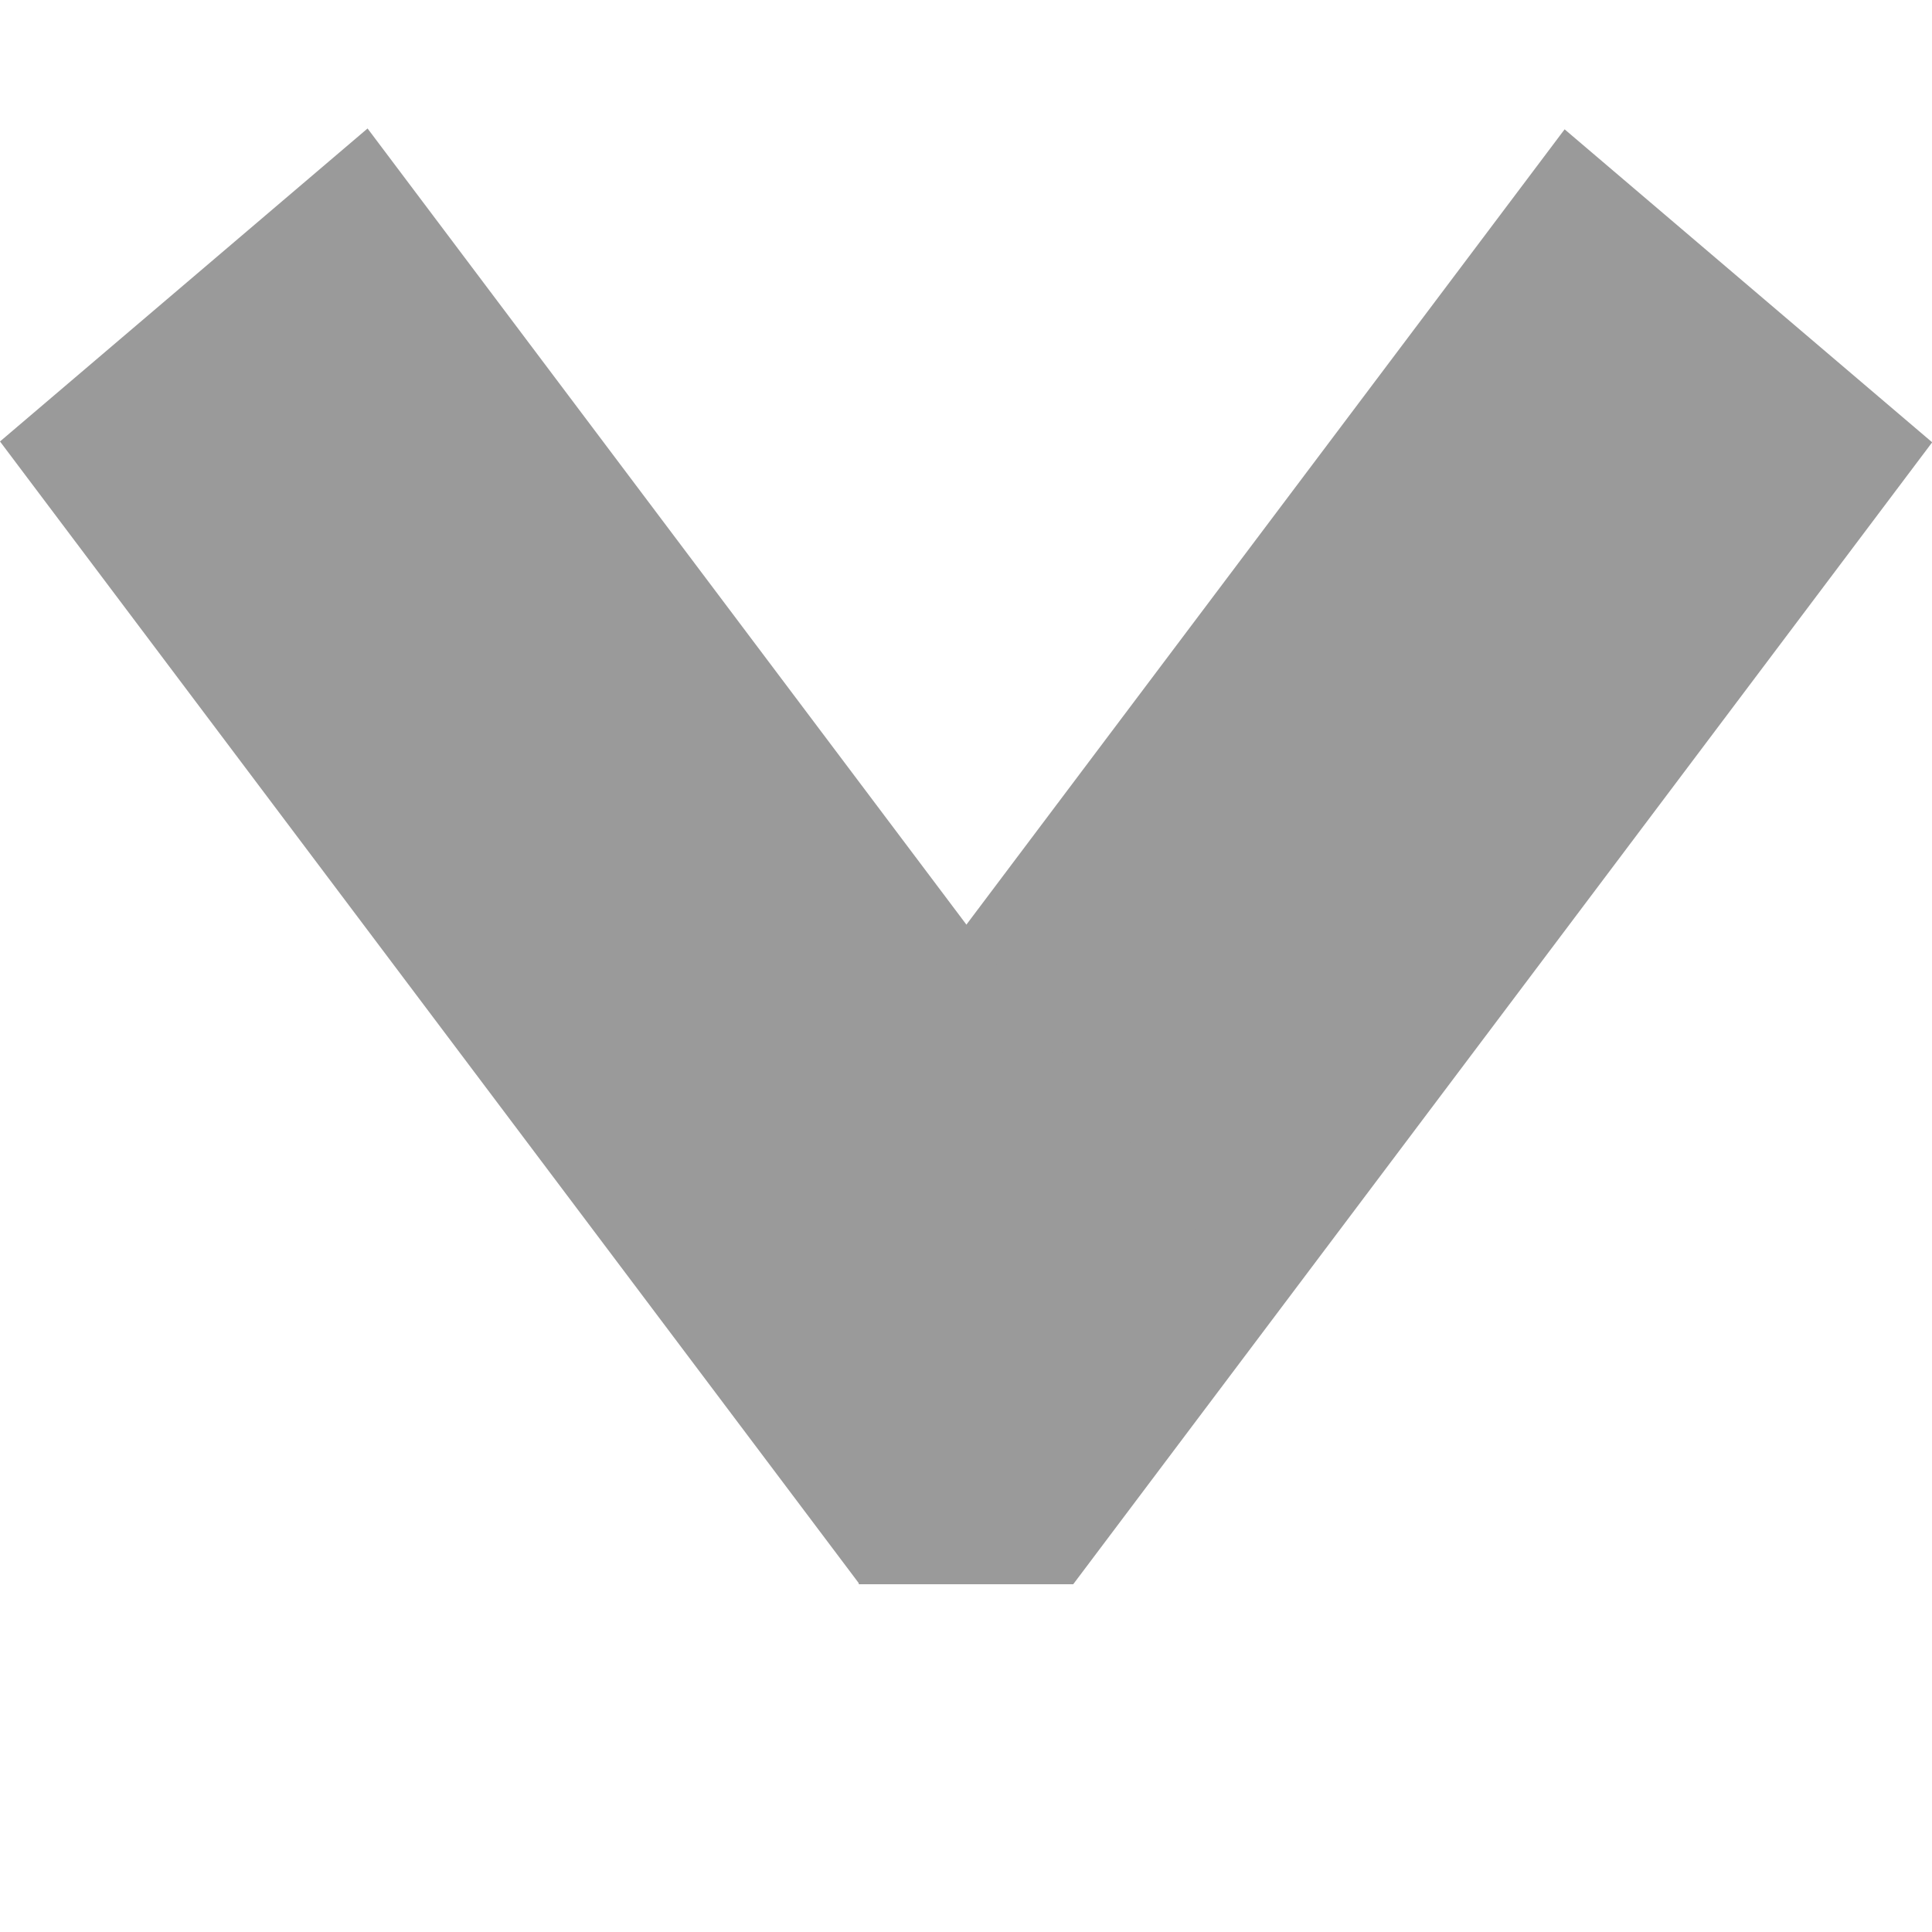 <svg width="4" height="4" viewBox="0 0 4 4" fill="none" xmlns="http://www.w3.org/2000/svg">
<line y1="-0.5" x2="2.959" y2="-0.5" transform="matrix(0.601 -0.799 0.761 0.648 2.222 3.28)" stroke="#9A9A9A"/>
<line y1="-0.5" x2="2.959" y2="-0.5" transform="matrix(0.601 0.799 -0.761 0.648 0 0.914)" stroke="#9A9A9A"/>
<line x1="1.778" y1="2.78" x2="2.222" y2="2.78" stroke="#9A9A9A"/>
</svg>
